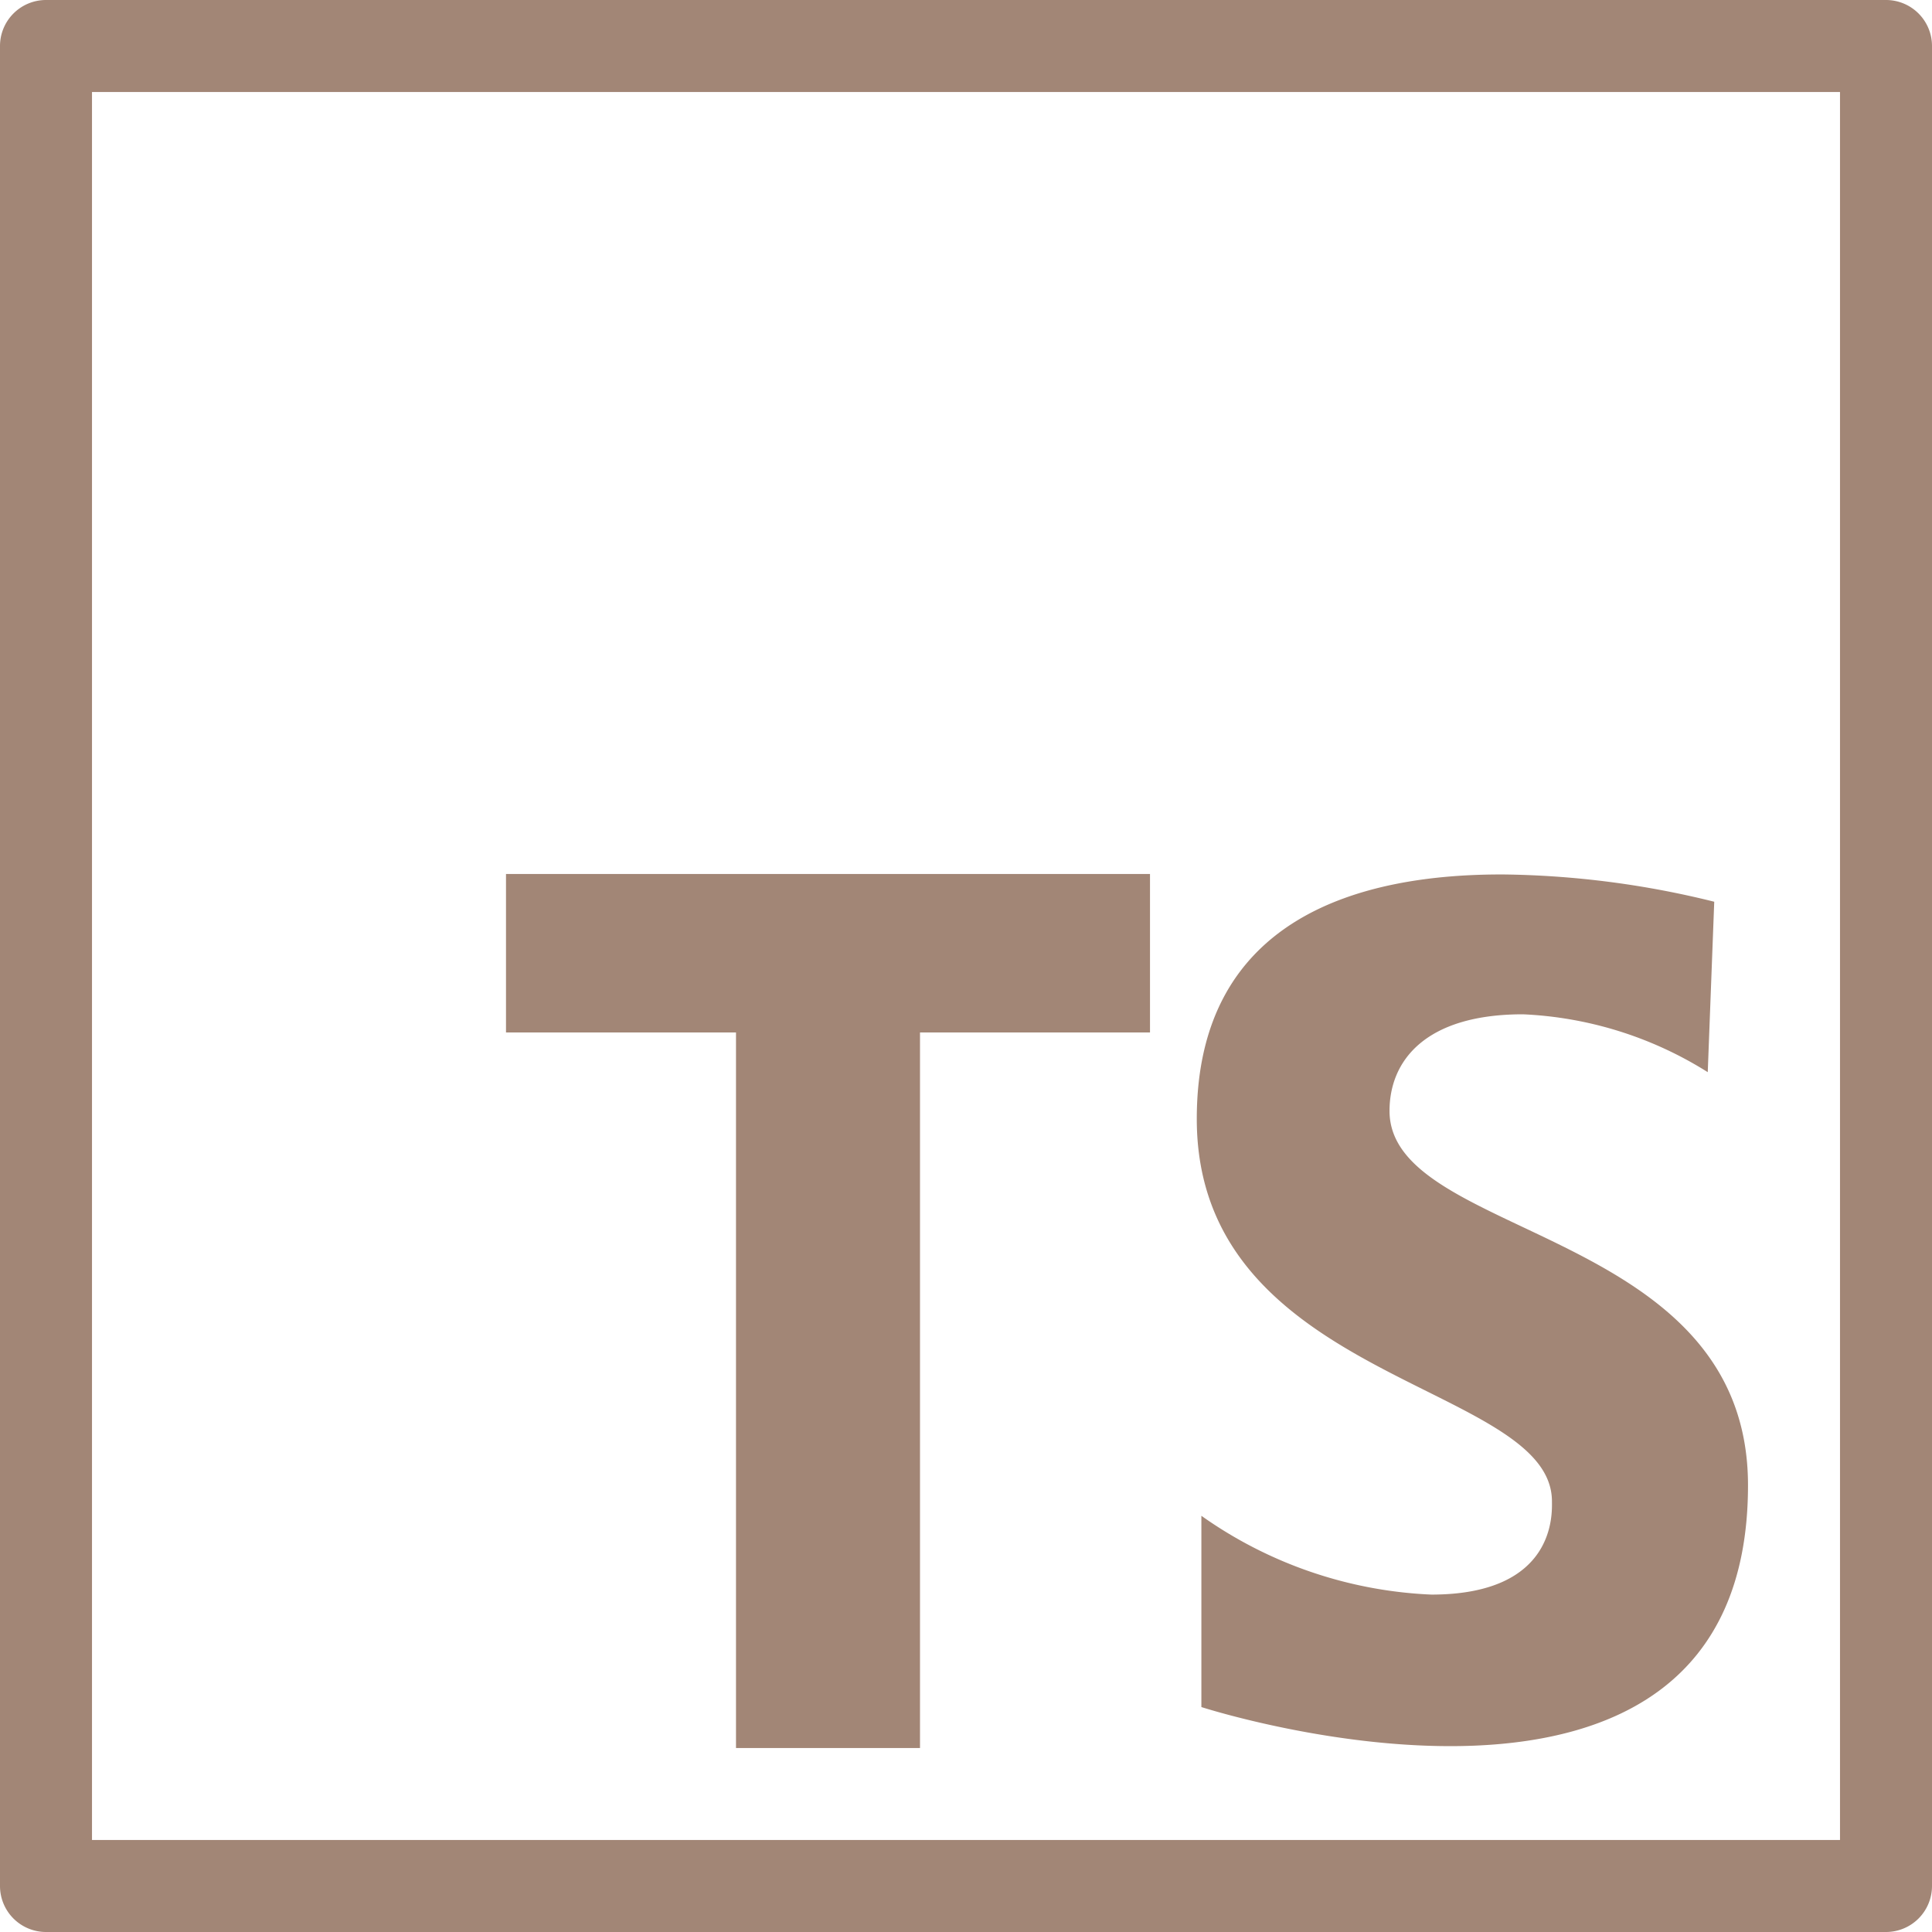 <svg xmlns="http://www.w3.org/2000/svg" width="42" height="42" viewBox="0 0 42 42">
  <path id="icons-typescript" d="M5,4A1,1,0,0,0,4,5V45a1,1,0,0,0,1,1H45a1,1,0,0,0,1-1V5a1,1,0,0,0-1-1ZM6,6H44V44H6Zm9,17v3.445h5V42h4V26.445h5V23Zm21.691.01c-3.115-.012-6.674.931-6.674,5.314,0,5.73,7.721,5.731,7.721,8.316,0,.245.1,2.025-2.621,2.025a9.328,9.328,0,0,1-5-1.713v4.158S42,44.954,42,36.289c0-5.625-7.793-5.344-7.793-8.139,0-1.083.769-2.1,2.9-2.1a8.216,8.216,0,0,1,4.018,1.258l.141-3.705A19.858,19.858,0,0,0,36.691,23.01Z" transform="translate(-4 -4)" fill="#a28676"/>
</svg>
